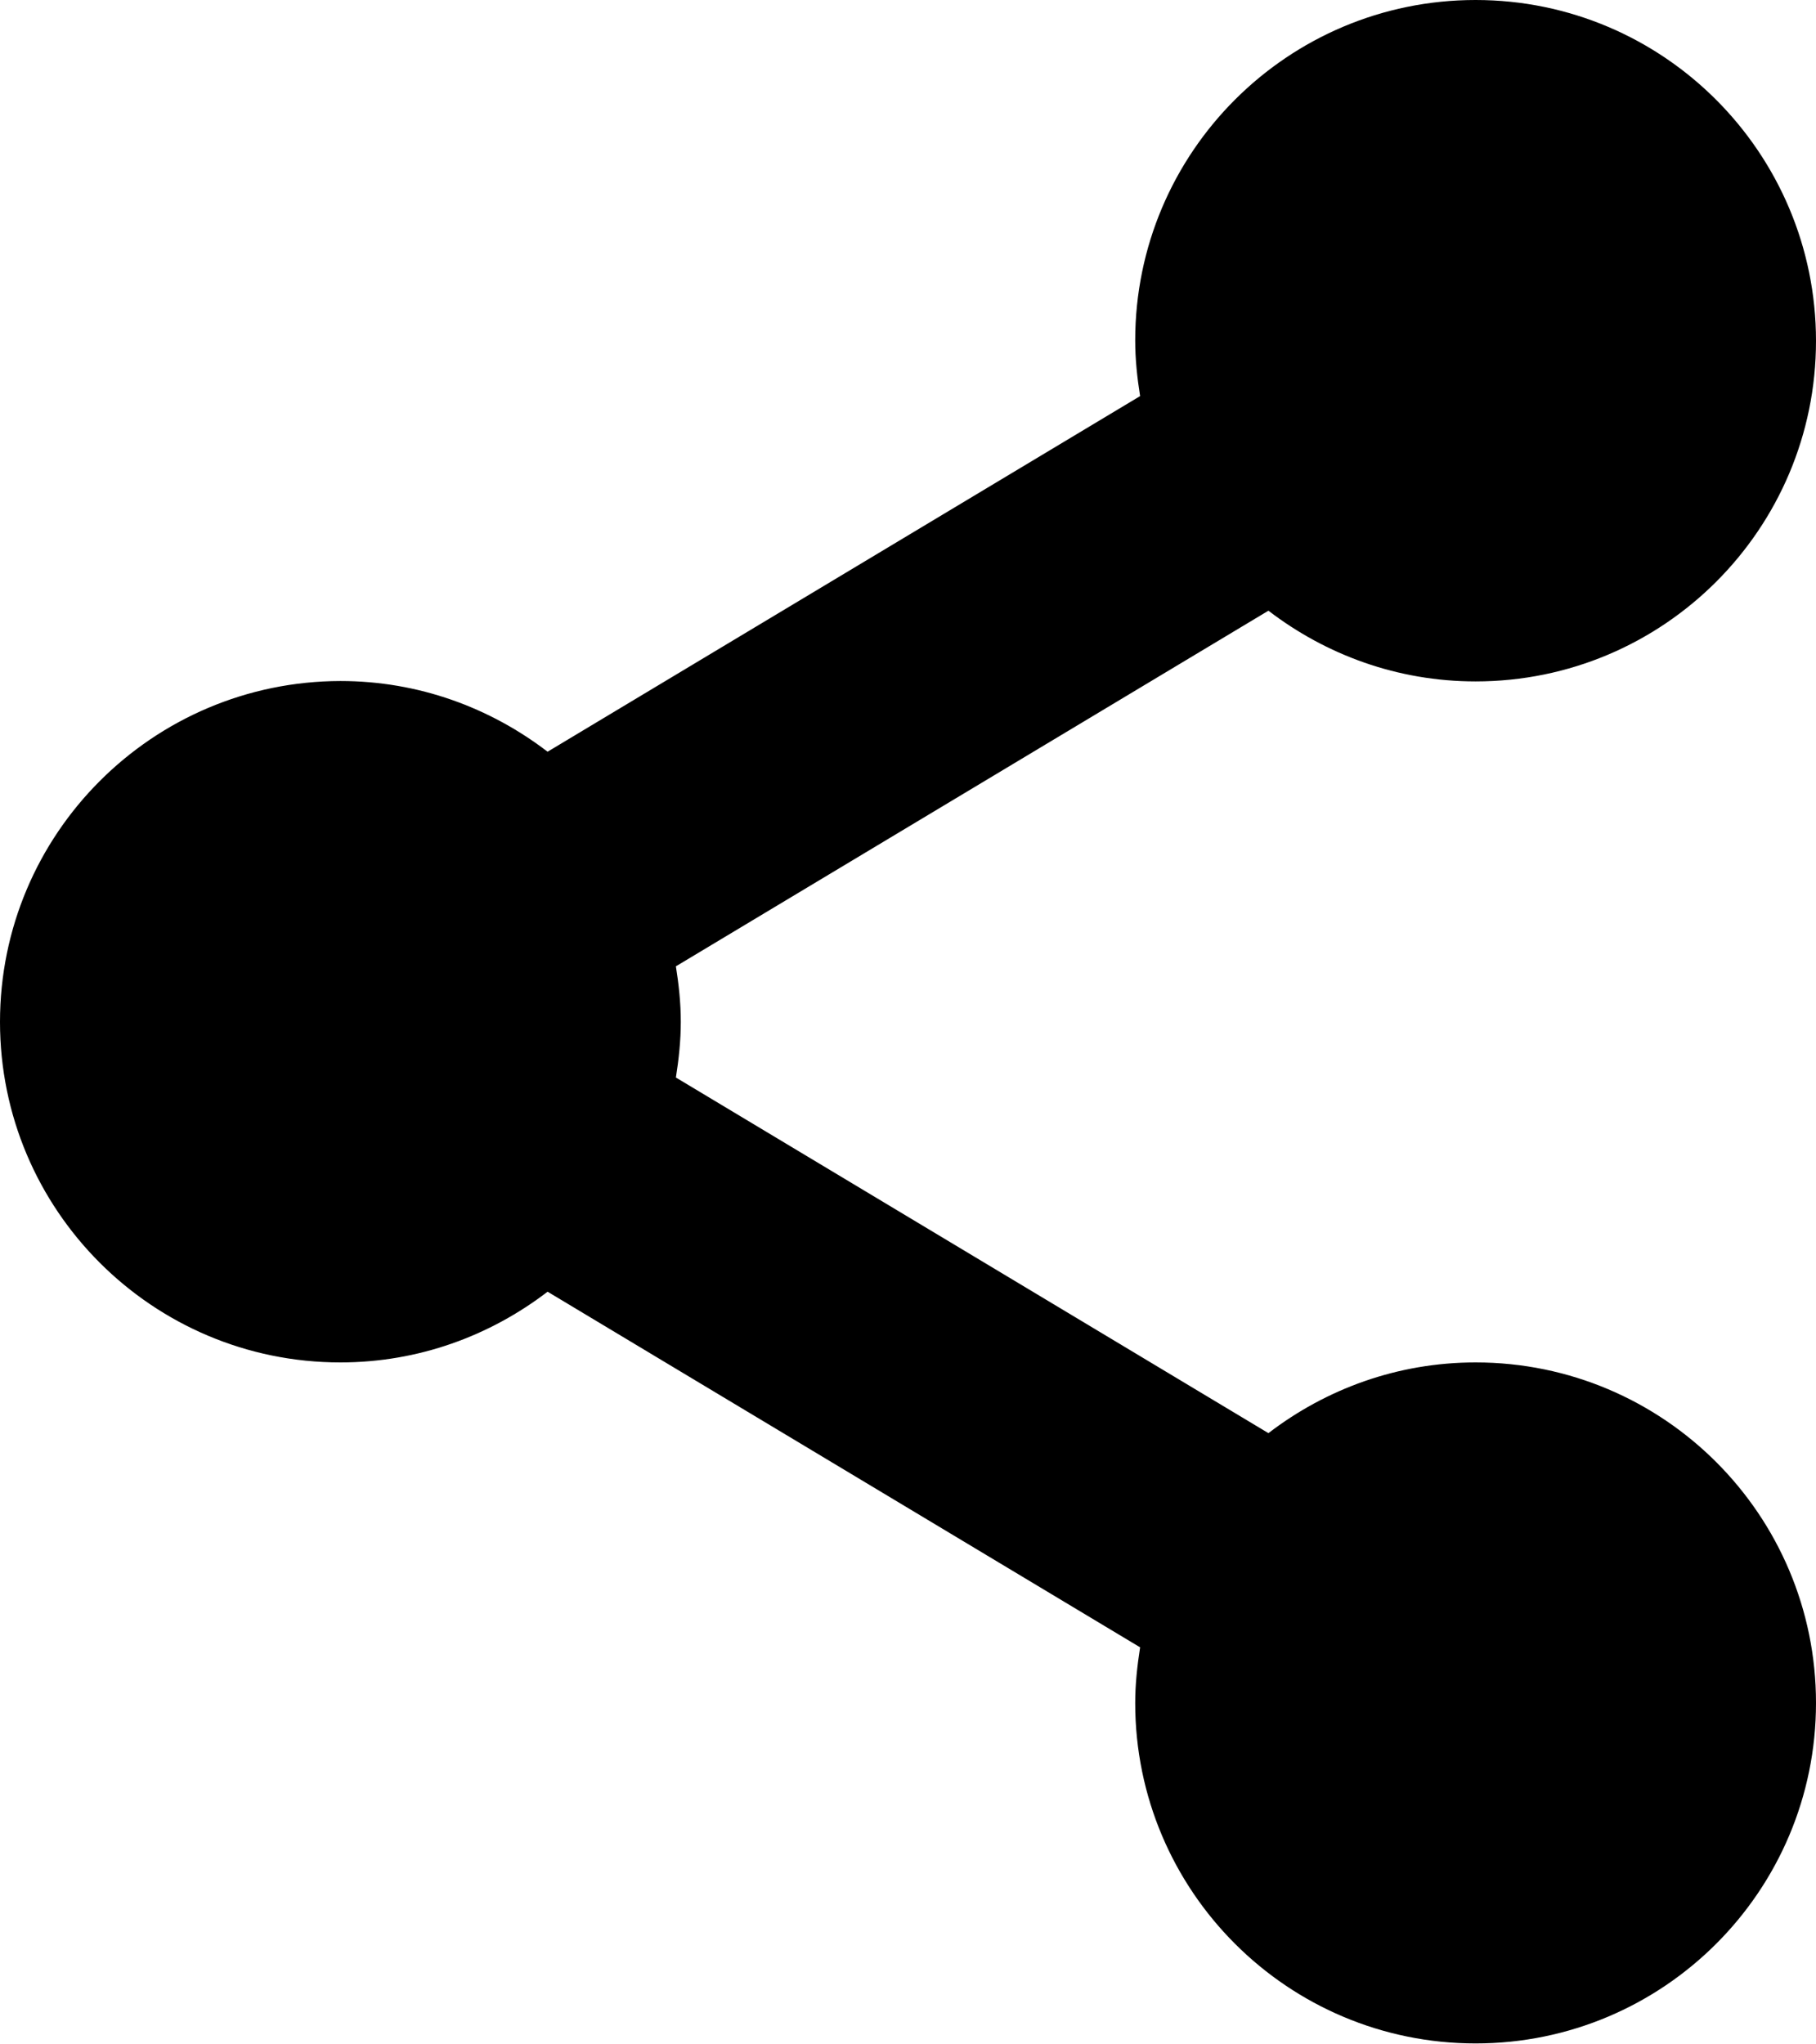 <?xml version="1.0" encoding="utf-8"?>
<!-- Generator: Adobe Illustrator 20.1.0, SVG Export Plug-In . SVG Version: 6.00 Build 0)  -->
<svg version="1.1" id="Layer_3" xmlns="http://www.w3.org/2000/svg" xmlns:xlink="http://www.w3.org/1999/xlink" x="0px" y="0px"
	 width="444.4px" height="500px" viewBox="0 0 444.4 500" enable-background="new 0 0 444.4 500" xml:space="preserve">
<g>
	<path d="M361.1,333.3c-19.1,0-36.6,6.5-50.7,17.3l-145-87c0.7-4.4,1.2-9,1.2-13.6c0-4.7-0.5-9.2-1.2-13.6l145-87
		c14.1,10.8,31.6,17.3,50.7,17.3c46,0,83.3-37.3,83.3-83.3S407.1,0,361.1,0s-83.3,37.3-83.3,83.3c0,4.7,0.5,9.2,1.2,13.6l-145,87
		c-14.1-10.8-31.6-17.3-50.7-17.3C37.3,166.7,0,204,0,250s37.3,83.3,83.3,83.3c19.1,0,36.6-6.5,50.7-17.3l145,87
		c-0.7,4.5-1.2,9-1.2,13.6c0,46,37.3,83.3,83.3,83.3s83.3-37.3,83.3-83.3S407.1,333.3,361.1,333.3z"/>
</g>
</svg>
